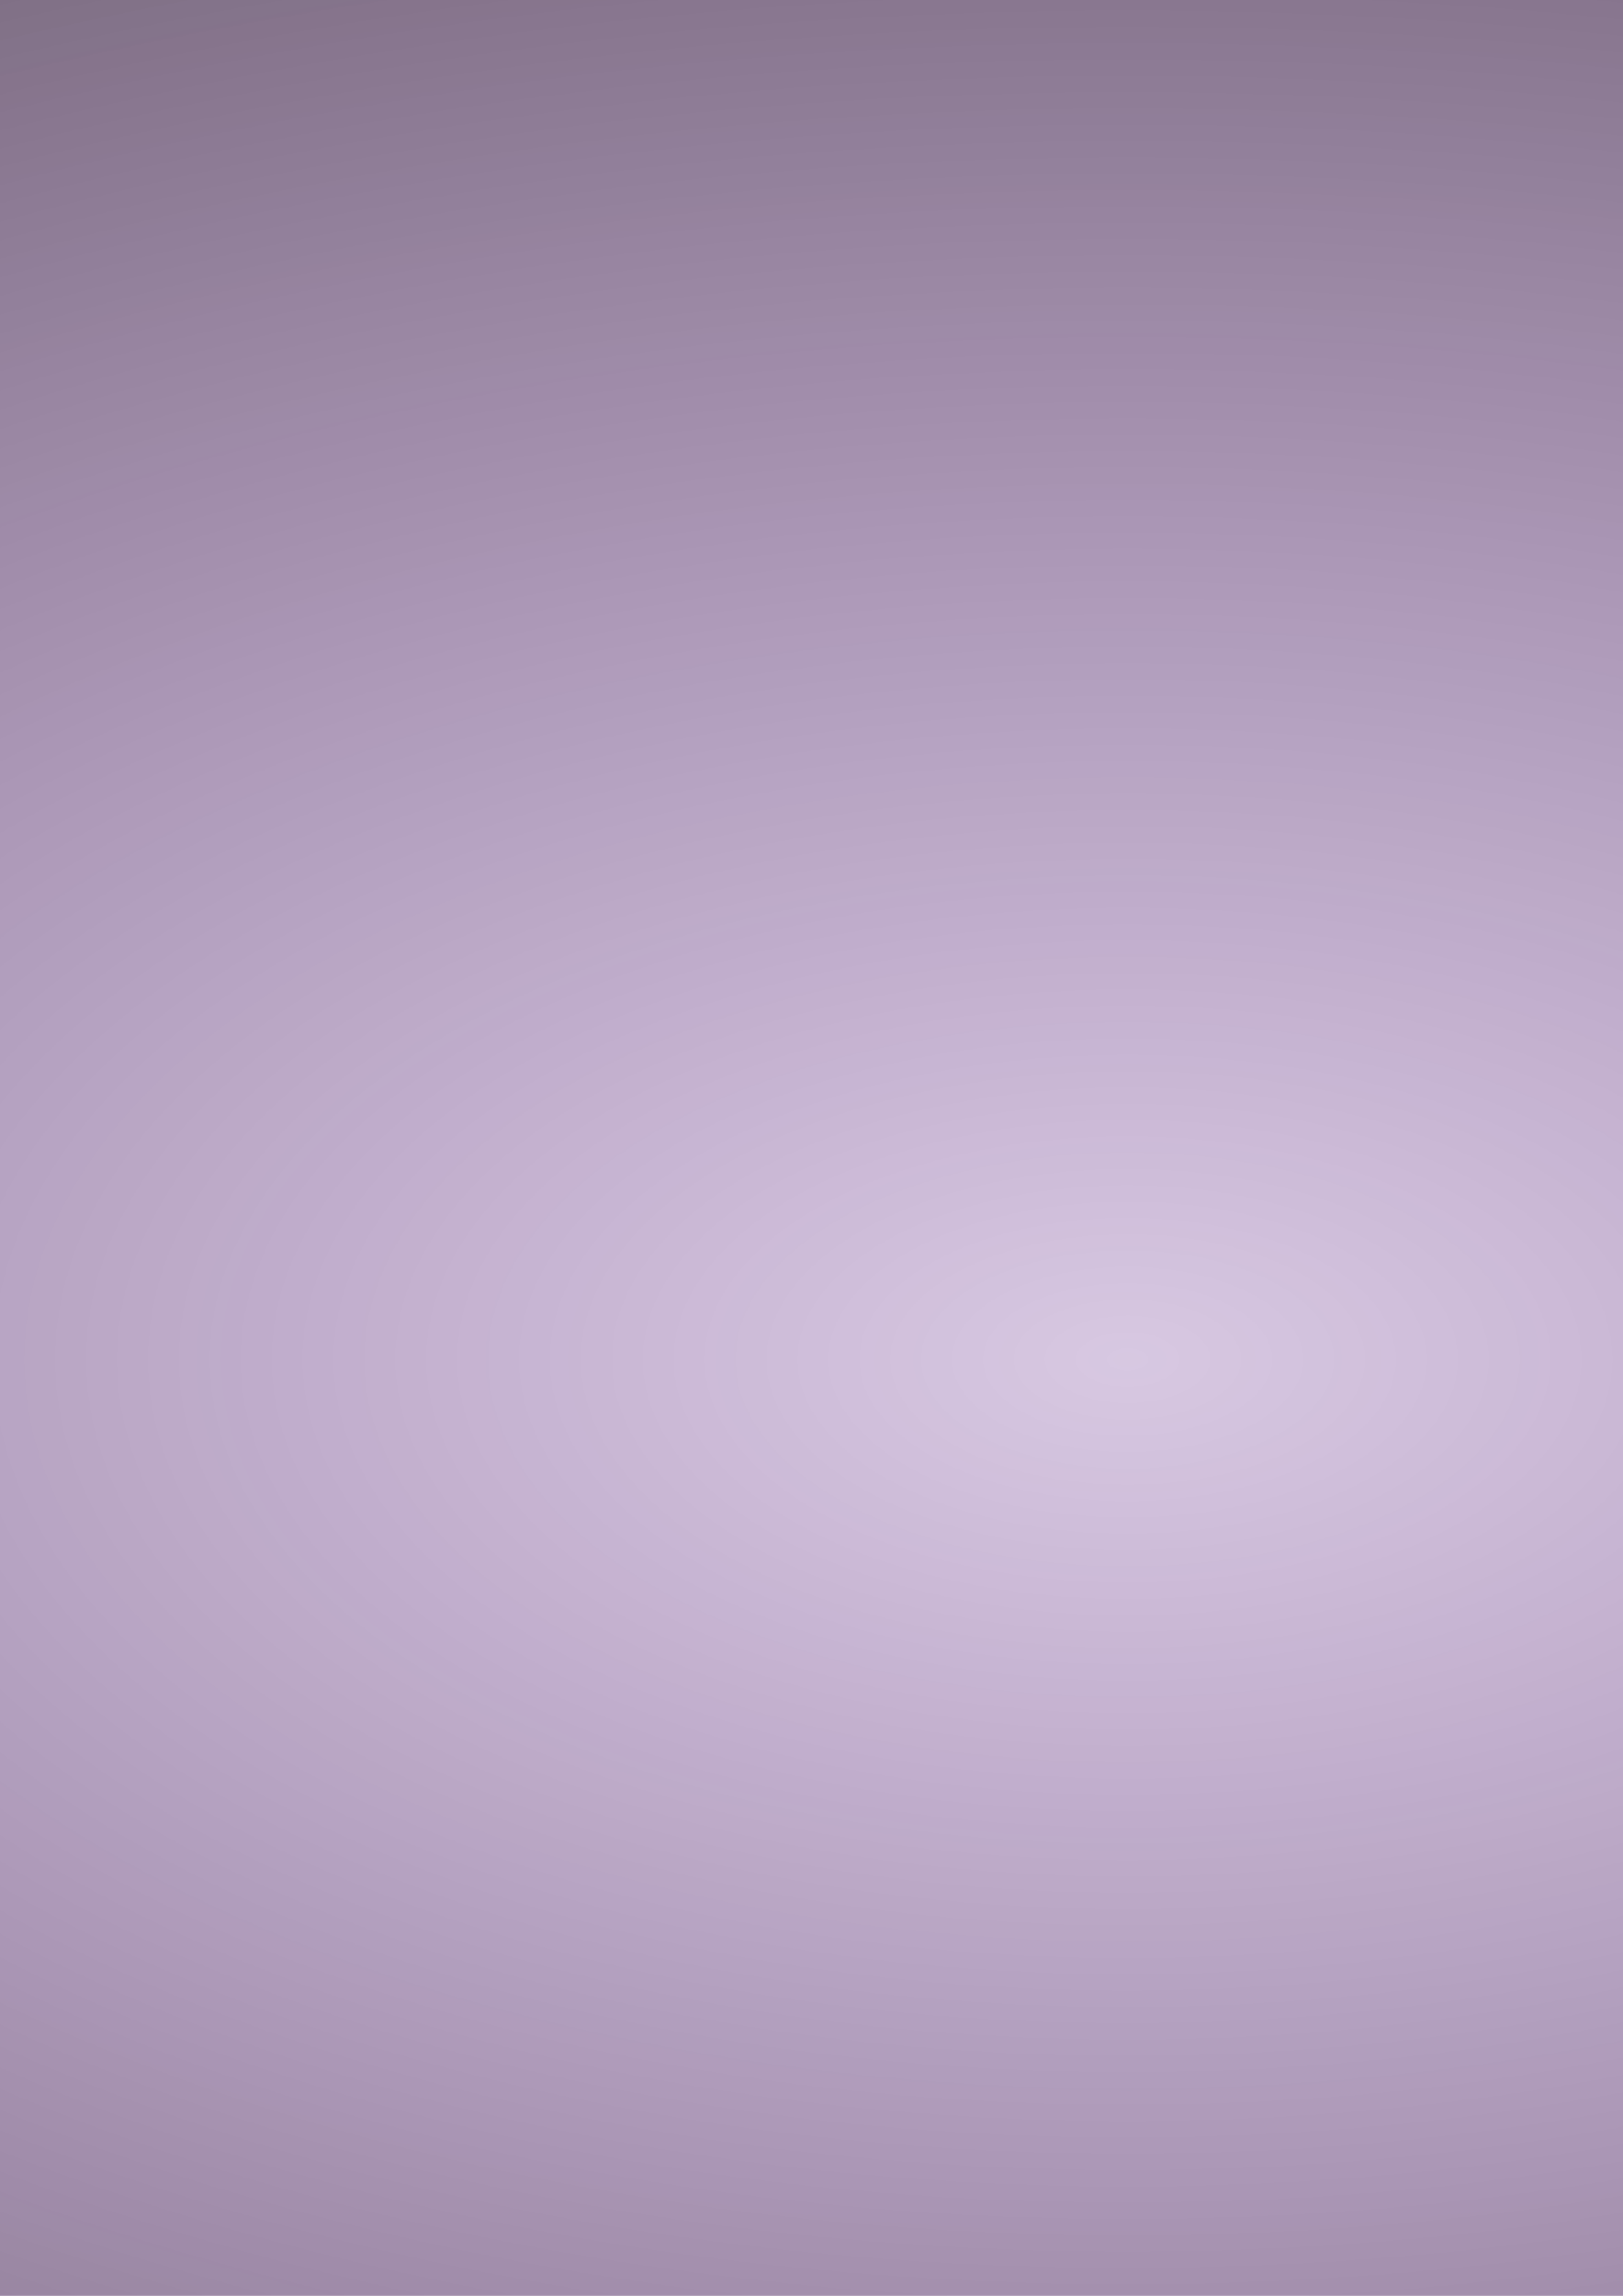 <?xml version="1.0" encoding="UTF-8" standalone="no"?>
<!-- Created with Inkscape (http://www.inkscape.org/) -->

<svg
   width="210mm"
   height="297mm"
   viewBox="0 0 210 297"
   version="1.1"
   id="svg1"
   inkscape:version="1.4.2 (f4327f4, 2025-05-13)"
   sodipodi:docname="crt-effect.svg"
   xmlns:inkscape="http://www.inkscape.org/namespaces/inkscape"
   xmlns:sodipodi="http://sodipodi.sourceforge.net/DTD/sodipodi-0.dtd"
   xmlns:xlink="http://www.w3.org/1999/xlink"
   xmlns="http://www.w3.org/2000/svg"
   xmlns:svg="http://www.w3.org/2000/svg">
  <sodipodi:namedview
     id="namedview1"
     pagecolor="#505050"
     bordercolor="#eeeeee"
     borderopacity="1"
     inkscape:showpageshadow="0"
     inkscape:pageopacity="0"
     inkscape:pagecheckerboard="0"
     inkscape:deskcolor="#505050"
     inkscape:document-units="mm"
     inkscape:zoom="0.10651261"
     inkscape:cx="89.191318"
     inkscape:cy="1464.6153"
     inkscape:window-width="1031"
     inkscape:window-height="1224"
     inkscape:window-x="2241"
     inkscape:window-y="829"
     inkscape:window-maximized="0"
     inkscape:current-layer="layer1" />
  <defs
     id="defs1">
    <linearGradient
       id="linearGradient1"
       inkscape:collect="always">
      <stop
         style="stop-color:#470076;stop-opacity:0.215;"
         offset="0"
         id="stop2" />
      <stop
         style="stop-color:#0f0707;stop-opacity:0.746;"
         offset="1"
         id="stop1" />
    </linearGradient>
    <radialGradient
       inkscape:collect="always"
       xlink:href="#linearGradient1"
       id="radialGradient2"
       cx="106.582"
       cy="84.147"
       fx="106.582"
       fy="84.147"
       r="104.719"
       gradientTransform="matrix(5.175,0,0,2.729,-405.655,-53.768)"
       gradientUnits="userSpaceOnUse" />
  </defs>
  <g
     inkscape:label="Layer 1"
     inkscape:groupmode="layer"
     id="layer1">
    <rect
       style="fill:url(#radialGradient2);stroke-width:1.187"
       id="rect1"
       width="1083.733"
       height="571.5"
       x="-396.015"
       y="-109.901"
       inkscape:export-filename="crt-effect.png"
       inkscape:export-xdpi="96"
       inkscape:export-ydpi="96" />
  </g>
</svg>
